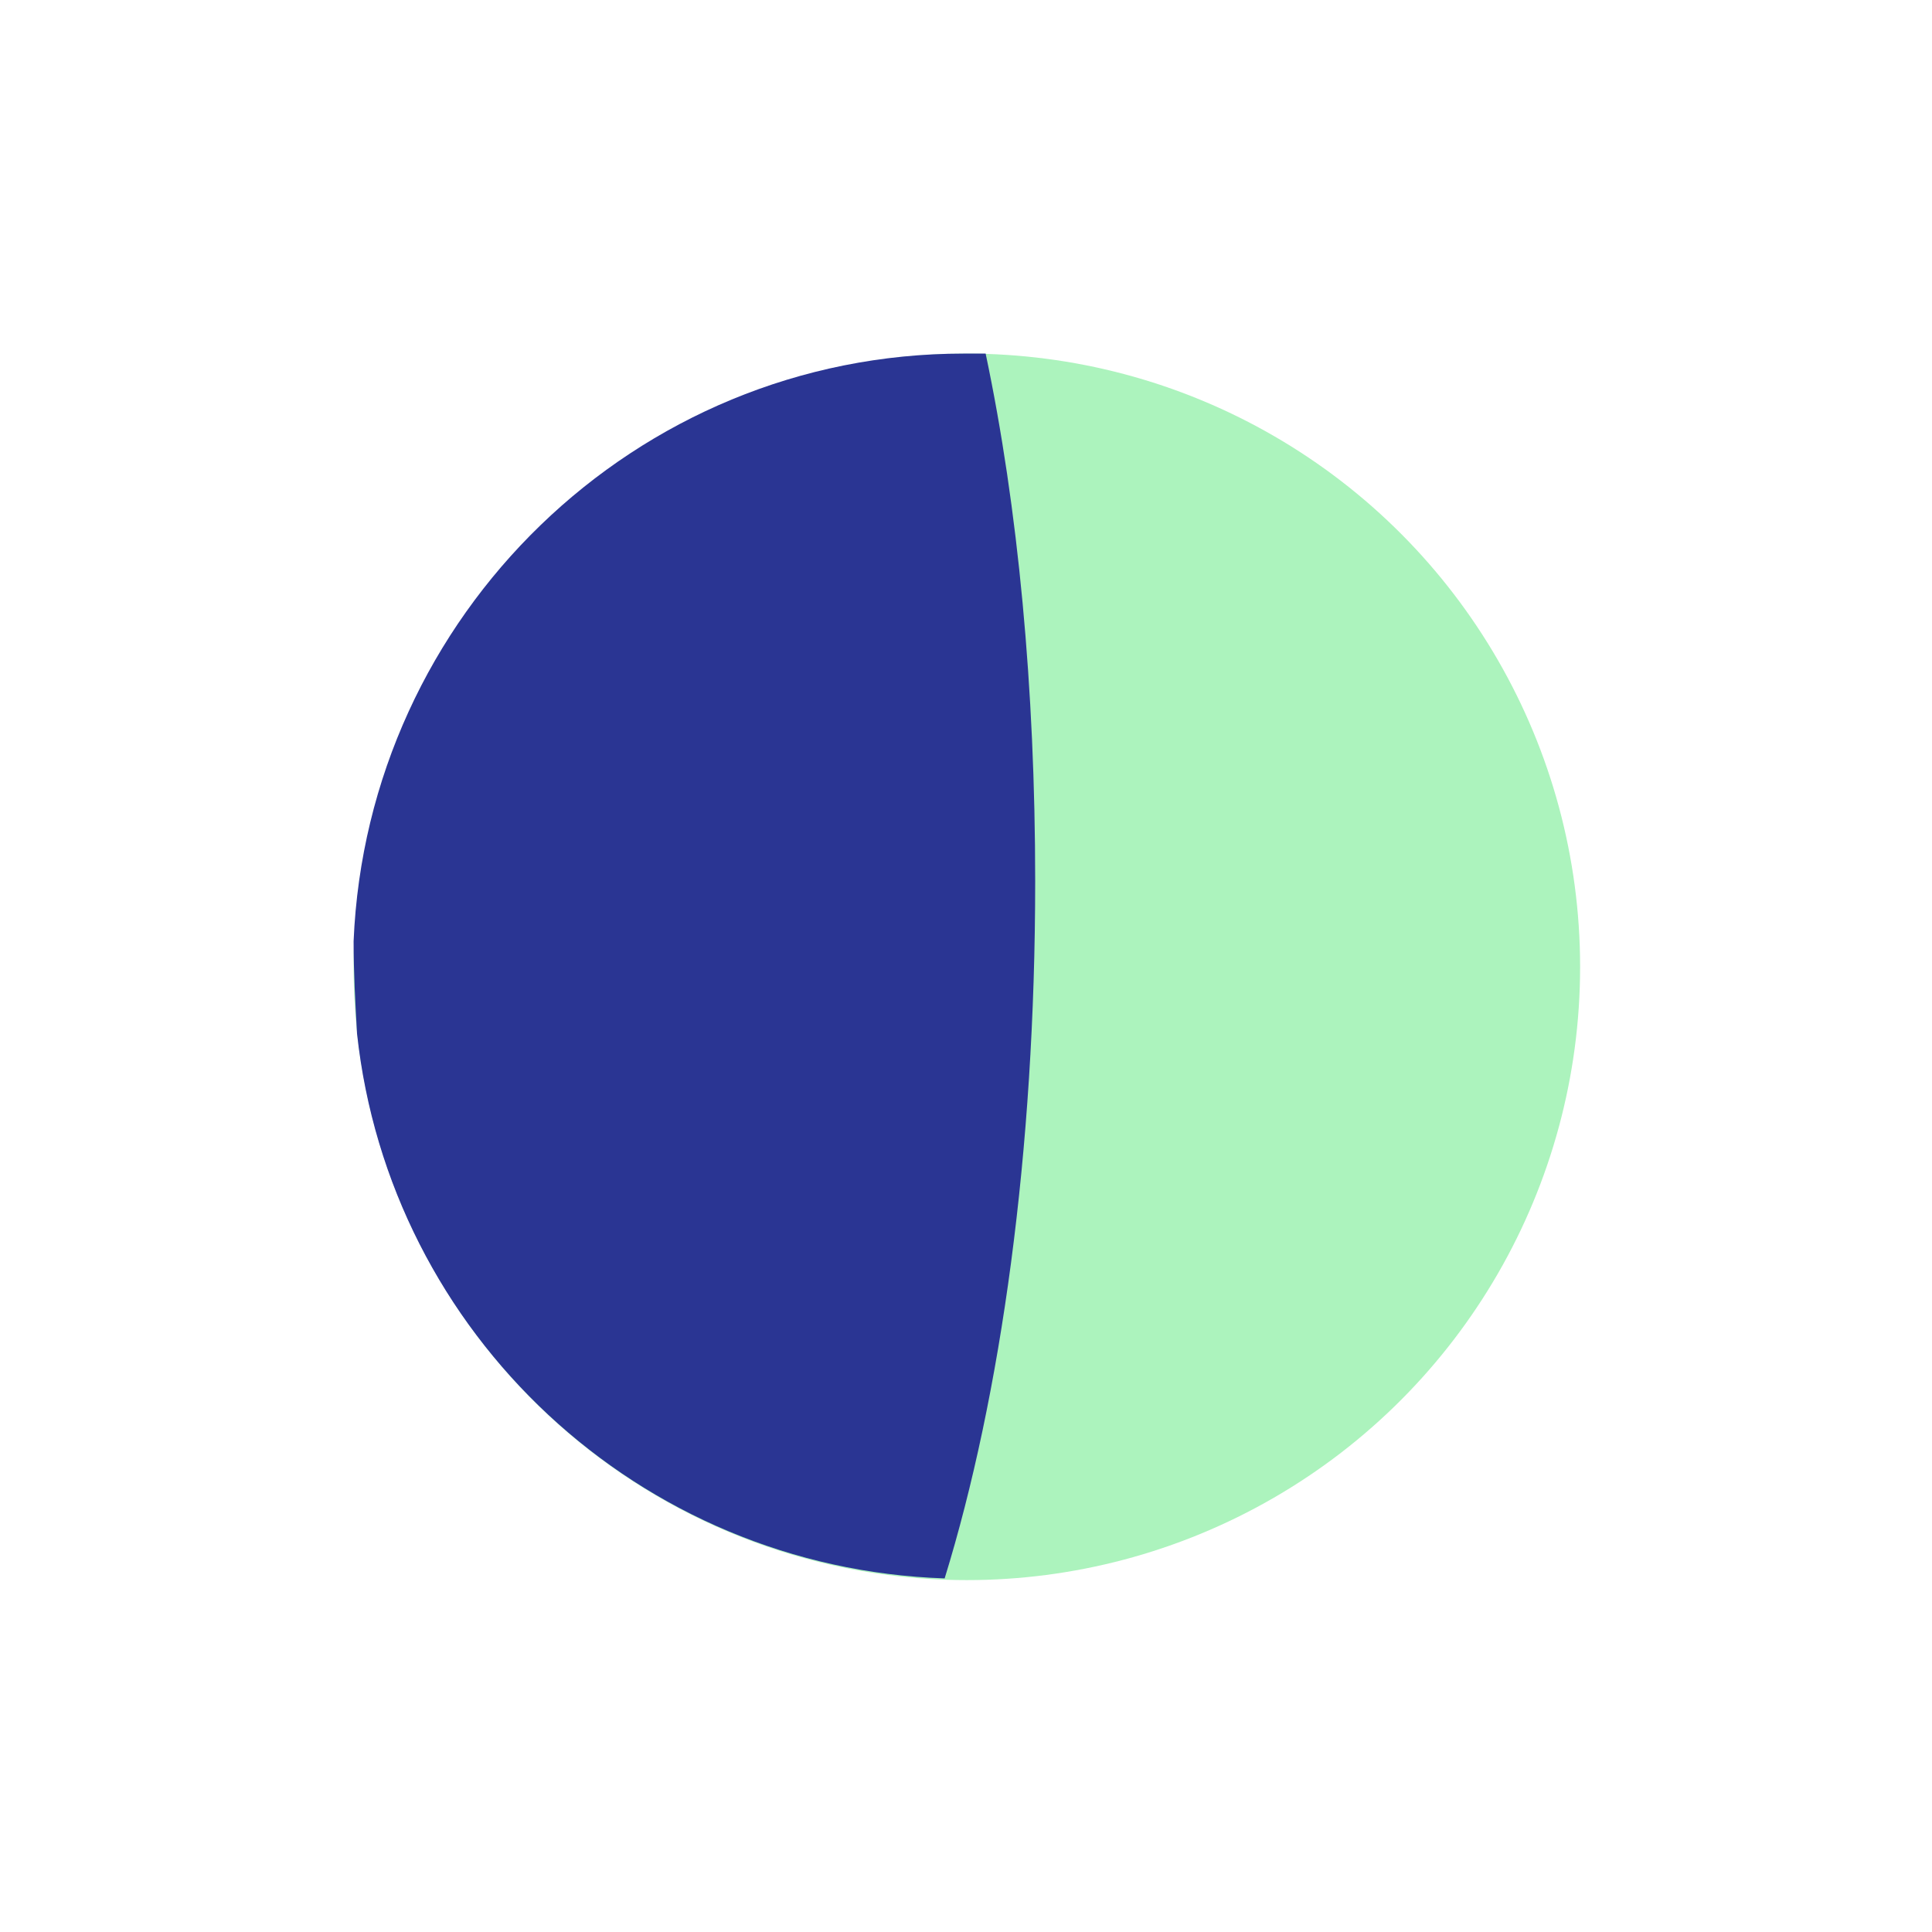 <?xml version="1.0" encoding="utf-8"?>
<!-- Generator: Adobe Illustrator 16.0.0, SVG Export Plug-In . SVG Version: 6.00 Build 0)  -->
<!DOCTYPE svg PUBLIC "-//W3C//DTD SVG 1.1//EN" "http://www.w3.org/Graphics/SVG/1.1/DTD/svg11.dtd">
<svg version="1.1" id="Layer_1" xmlns="http://www.w3.org/2000/svg" xmlns:xlink="http://www.w3.org/1999/xlink" x="0px" y="0px"
	 width="113.1px" height="113.1px" viewBox="0 0 113.1 113.1" enable-background="new 0 0 113.1 113.1" xml:space="preserve">
<g>
	<g>
		<circle fill="#ACF3BD" cx="56.6" cy="56.6" r="35.9"/>
	</g>
	<path fill="#2A3593" d="M20.7,55.1c0,1.8,0.1,3.6,0.2,5.4c1.9,17.6,16.5,31.3,34.4,31.9c3.3-10.7,5.3-25,5.3-40.8
		c0-11.3-1-21.9-2.9-30.9c-0.4,0-0.8,0-1.3,0C37.2,20.7,21.5,36,20.7,55.1z"/>
</g>
</svg>
